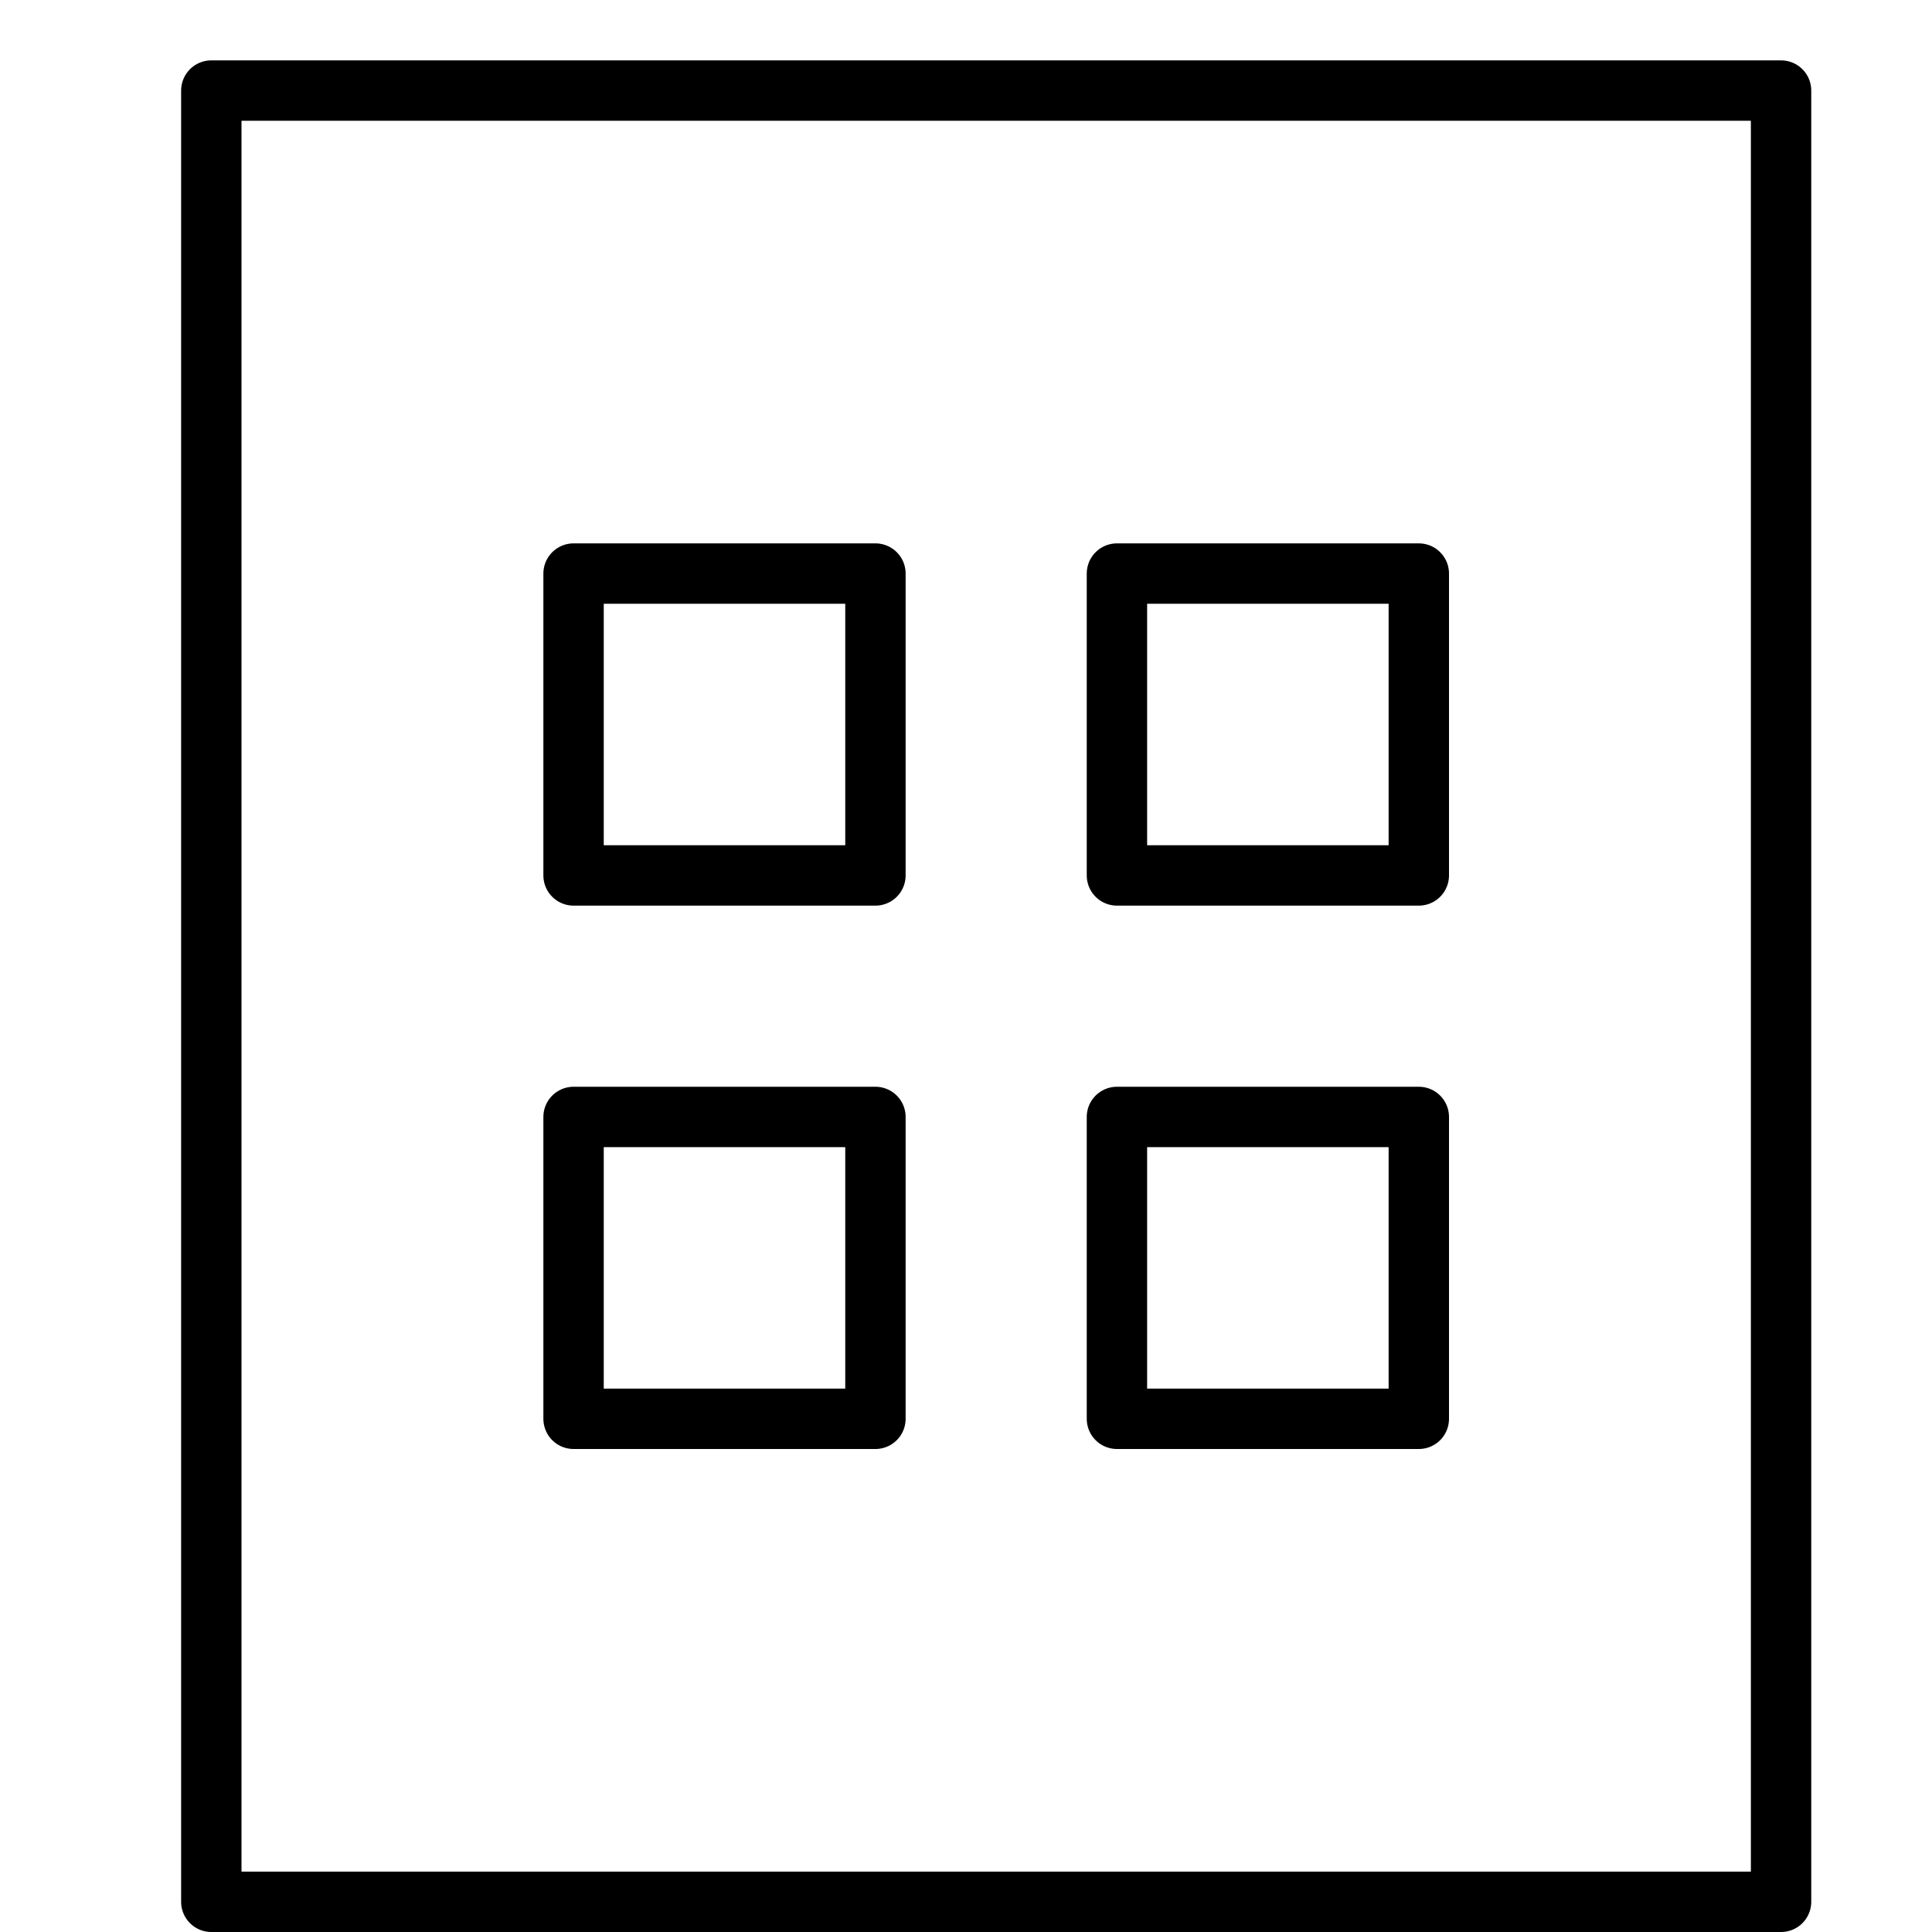 <svg xmlns="http://www.w3.org/2000/svg" viewBox="0 0 32 32"><title>file gallery</title><g stroke-linecap="round" stroke-width="1" fill="none" stroke="#000000" stroke-linejoin="round" class="nc-icon-wrapper" transform="translate(0.5 0.5)"><rect x="3" y="1" width="26" height="30"></rect><rect x="9" y="9" width="5" height="5" stroke="#000000"></rect><rect x="18" y="9" width="5" height="5" stroke="#000000"></rect><rect x="9" y="18" width="5" height="5" stroke="#000000"></rect><rect x="18" y="18" width="5" height="5" stroke="#000000"></rect></g></svg>